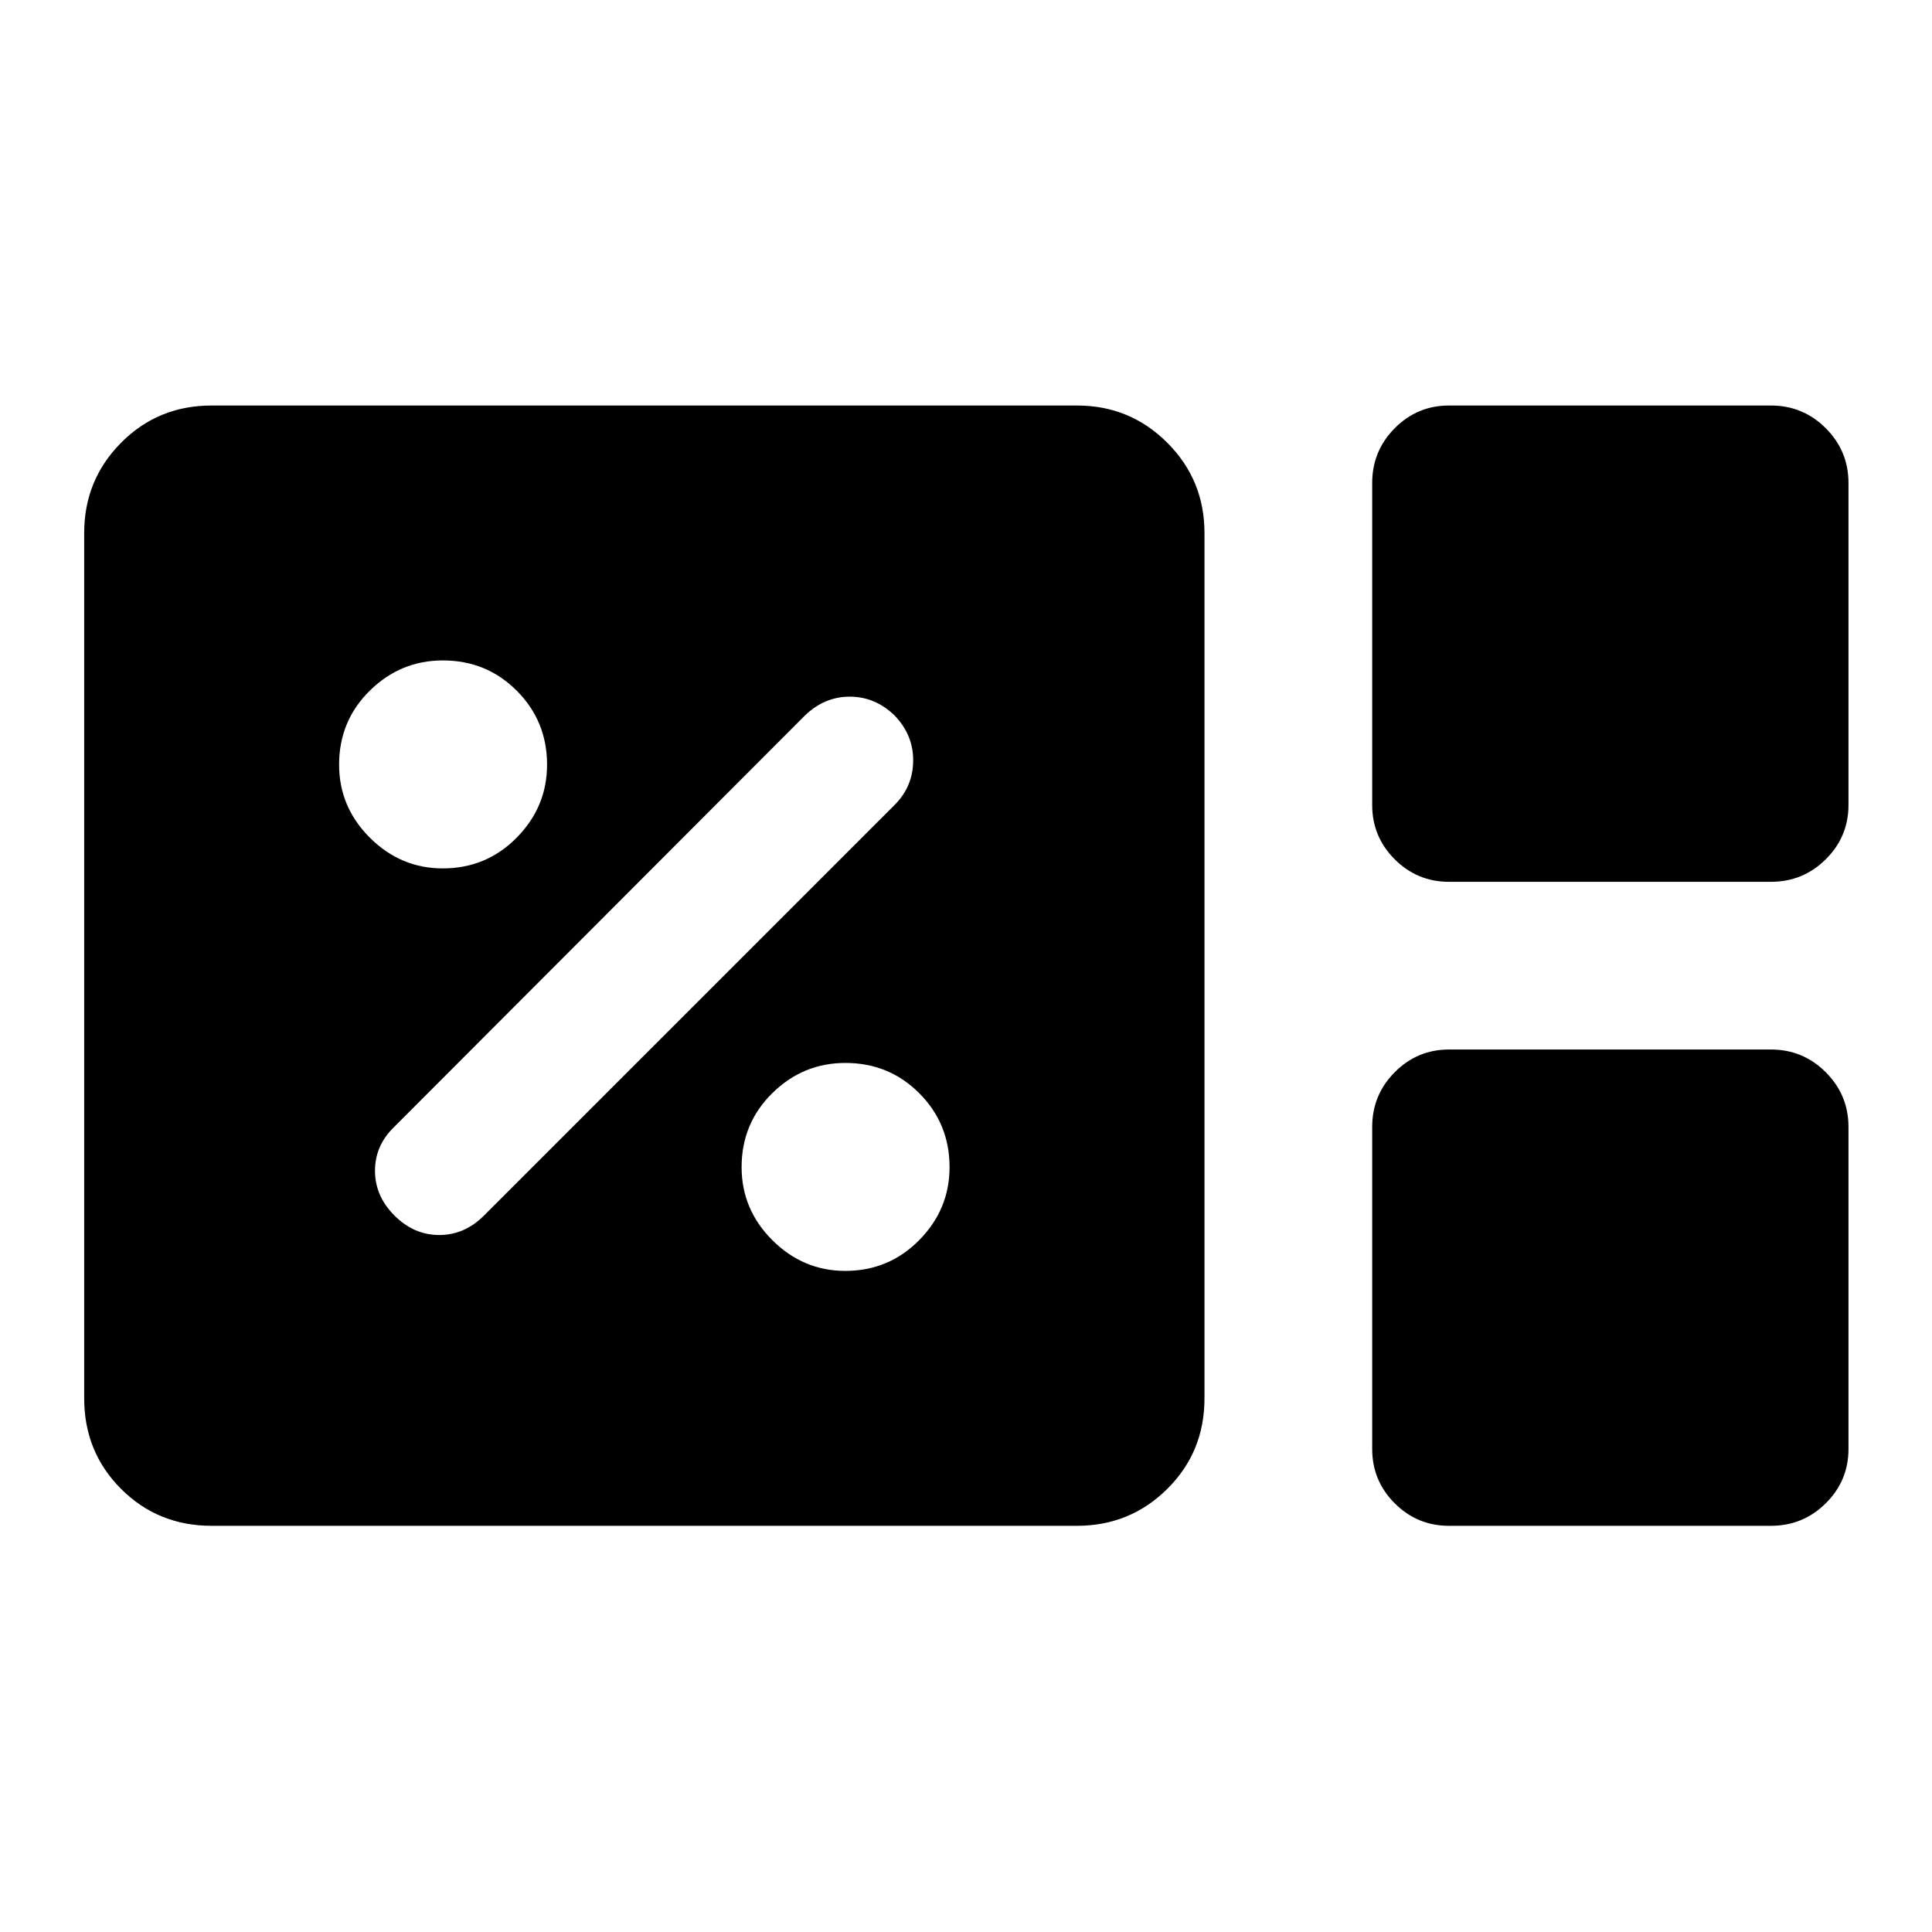 <svg xmlns="http://www.w3.org/2000/svg" height="40" viewBox="0 96 960 960" width="40"><path d="M105.166 854.167q-26.666 0-45-18.334-18.333-18.333-18.333-44.999V360.833q0-26.354 18.334-44.843Q78.5 297.5 105.166 297.5h430.001q26.354 0 44.843 18.49 18.49 18.489 18.49 44.843v430.001q0 26.666-18.49 44.999-18.489 18.334-44.843 18.334H105.166Zm614.834-320q-15.783 0-26.975-11.192-11.192-11.192-11.192-26.975V336q0-15.925 11.192-27.213Q704.217 297.5 720 297.5h160q15.925 0 27.213 11.287Q918.5 320.075 918.5 336v160q0 15.783-11.287 26.975-11.288 11.192-27.213 11.192H720Zm0 320q-15.783 0-26.975-11.192-11.192-11.192-11.192-26.975V656q0-15.925 11.192-27.213Q704.217 617.5 720 617.5h160q15.925 0 27.213 11.287Q918.5 640.075 918.5 656v160q0 15.783-11.287 26.975-11.288 11.192-27.213 11.192H720ZM420.039 727.5q21.628 0 36.711-15.289 15.083-15.289 15.083-36.25 0-21.628-15.024-36.711-15.025-15.083-36.75-15.083-21.059 0-36.309 15.024-15.25 15.025-15.25 36.75 0 21.059 15.289 36.309 15.29 15.25 36.25 15.25ZM240.5 700l204-204q9.167-9.167 9.25-22 .083-12.833-9.25-22.5-9.667-9.333-22.25-9.333T400 451.5L195.833 656q-9.5 9.167-9.5 21.75T196 700q9.667 9.667 22.25 9.667T240.5 700Zm-20.461-172.5q21.628 0 36.711-15.289 15.083-15.29 15.083-36.25 0-21.628-15.024-36.711-15.025-15.083-36.75-15.083-21.059 0-36.309 15.024-15.25 15.025-15.25 36.75 0 21.059 15.289 36.309 15.29 15.25 36.25 15.25Z"/></svg>